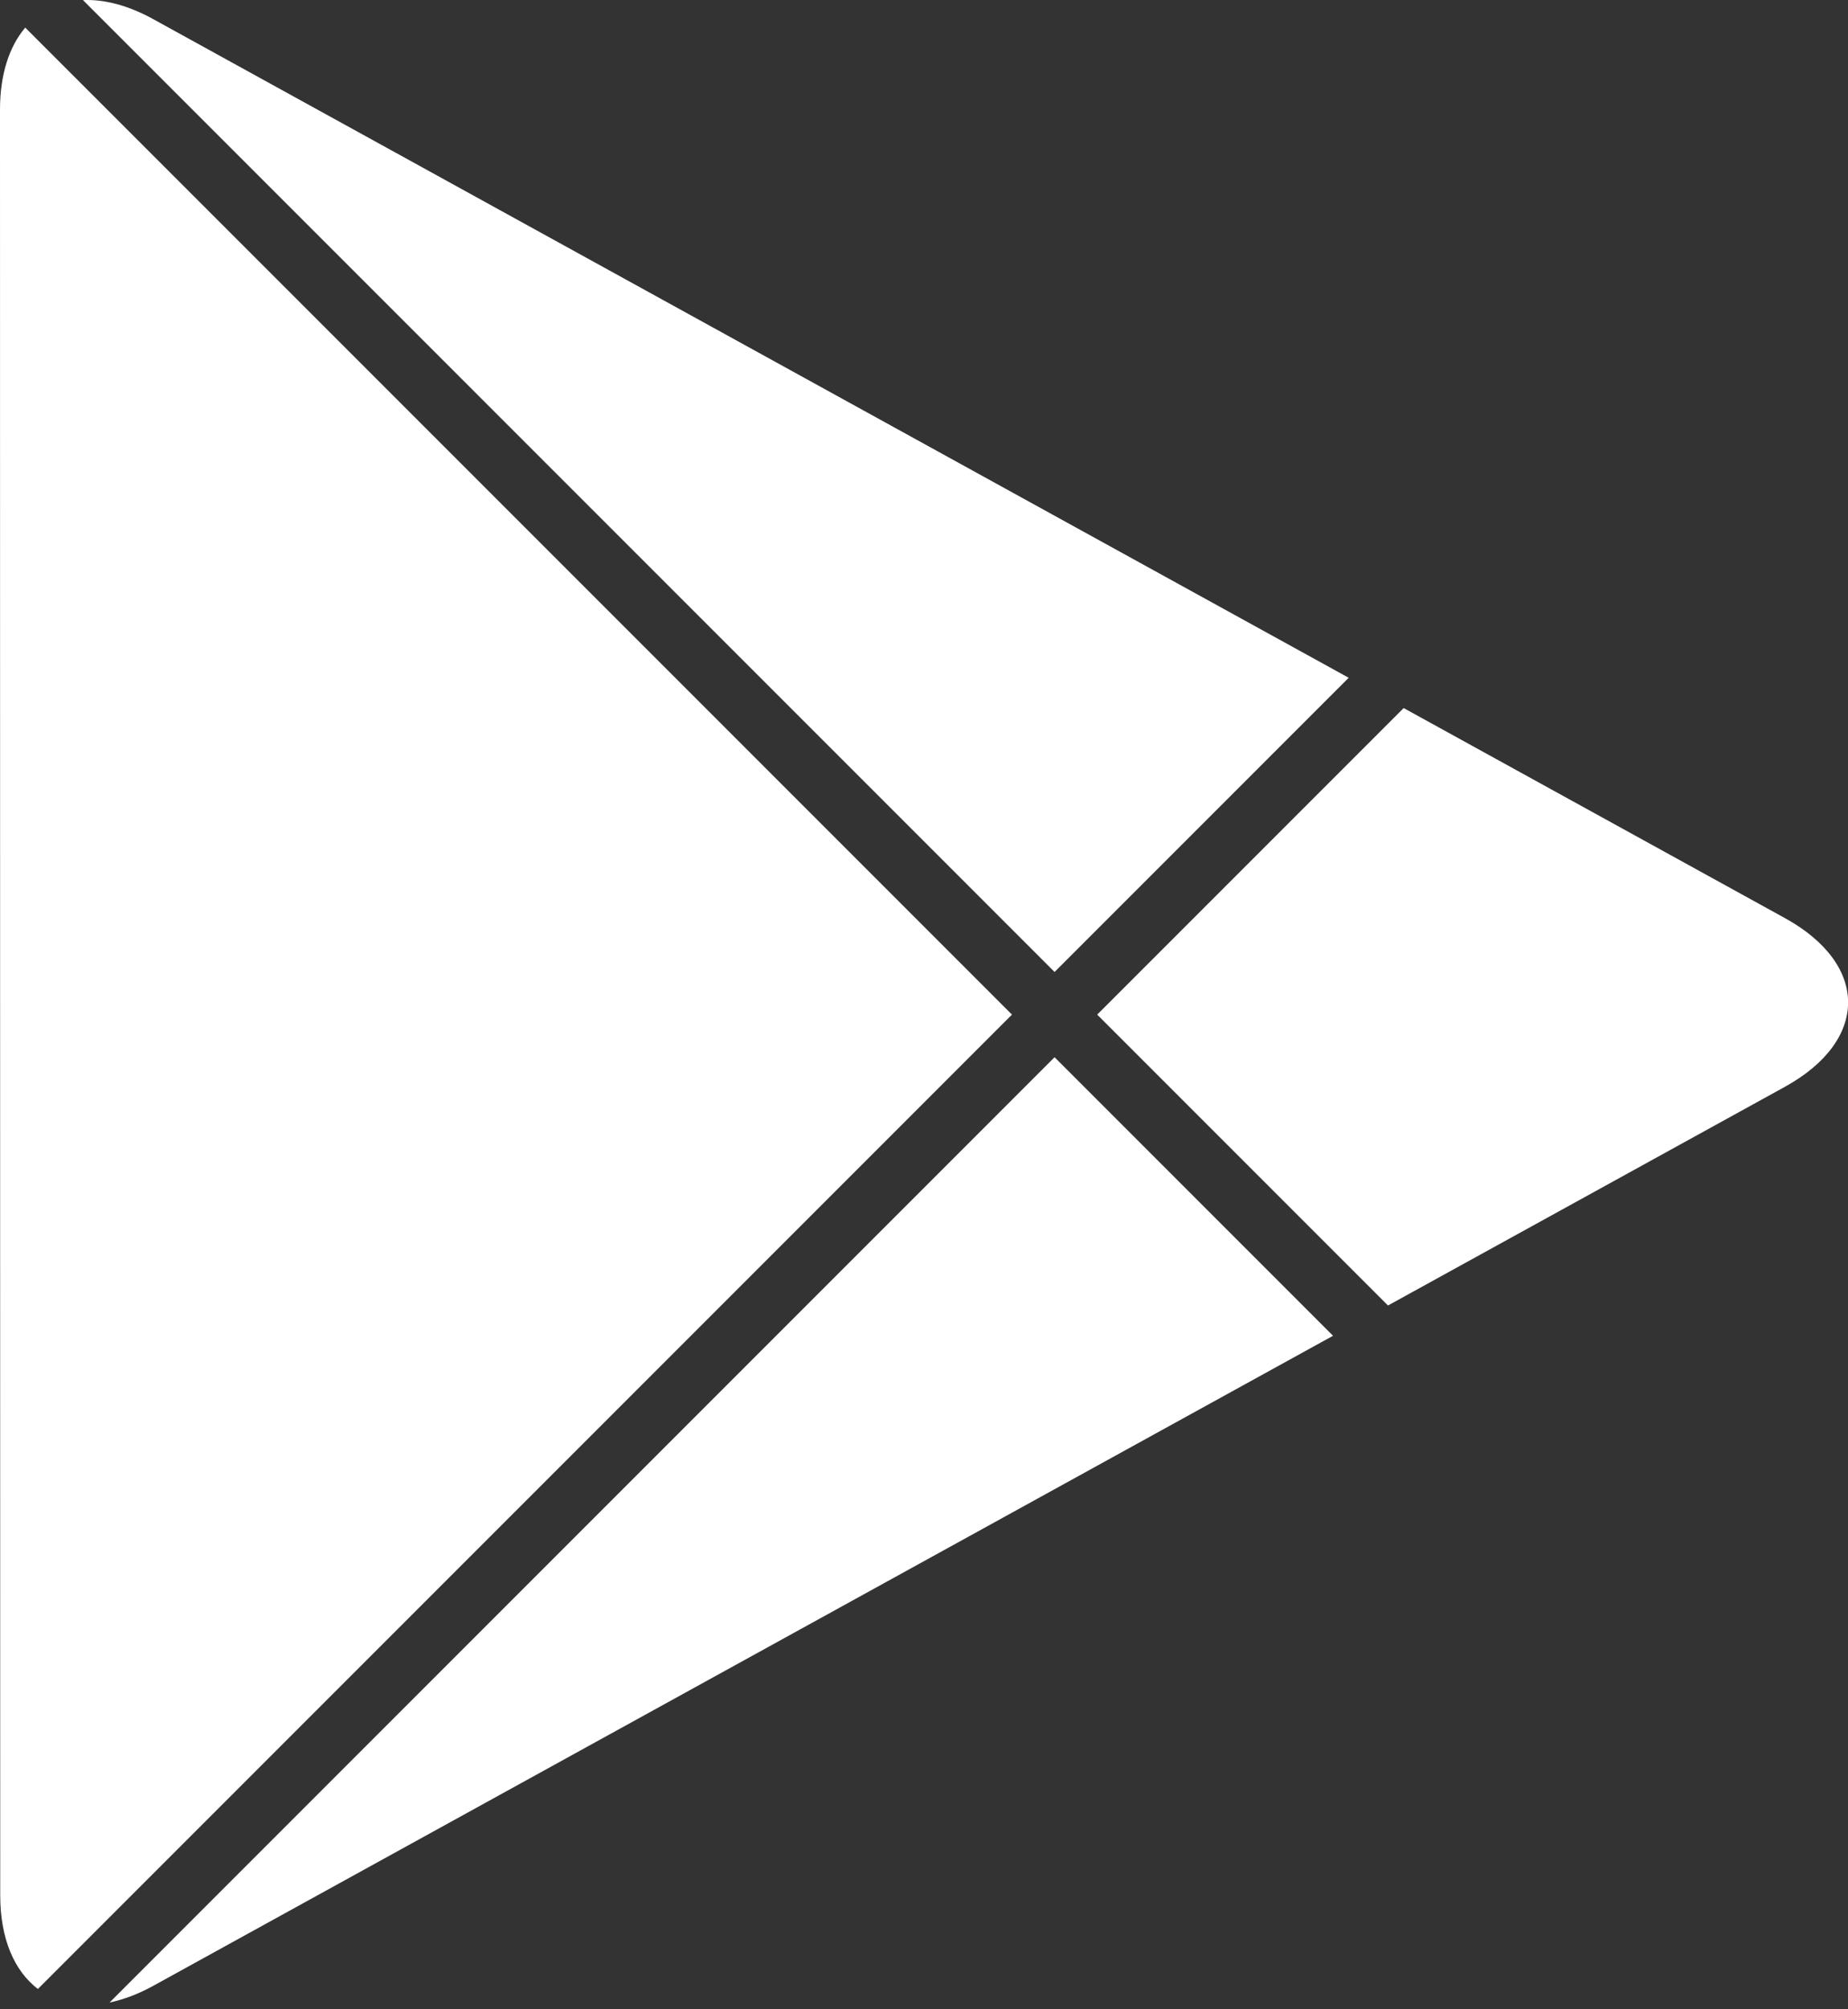 <svg width="92px" height="100px" viewBox="0 0 92 100" version="1.1" xmlns="http://www.w3.org/2000/svg" xmlns:xlink="http://www.w3.org/1999/xlink">
	<rect x="0" y="0" width="92" height="100" fill="#333333" stroke="none"/>
	<path d="M52.5,48.374 L4.13,0.004 C5.177,-0.041 6.36,0.257 7.615,0.945 L67.143,33.732 L52.5,48.374 L52.5,48.374 Z M1.257,1.374 C0.464,2.31 0,3.696 0,5.454 L0.011,94.328 C0.011,96.512 0.724,98.101 1.886,98.989 L50.379,50.496 L1.257,1.374 L1.257,1.374 Z M88.863,45.695 L69.879,35.239 L54.622,50.496 L69.099,64.973 L88.863,54.087 C93.052,51.772 93.052,48.005 88.863,45.695 L88.863,45.695 Z M5.455,99.663 C6.14,99.519 6.863,99.253 7.615,98.84 L66.363,66.48 L52.5,52.617 L5.455,99.663 L5.455,99.663 Z" fill="#ffffff"></path>
</svg>
